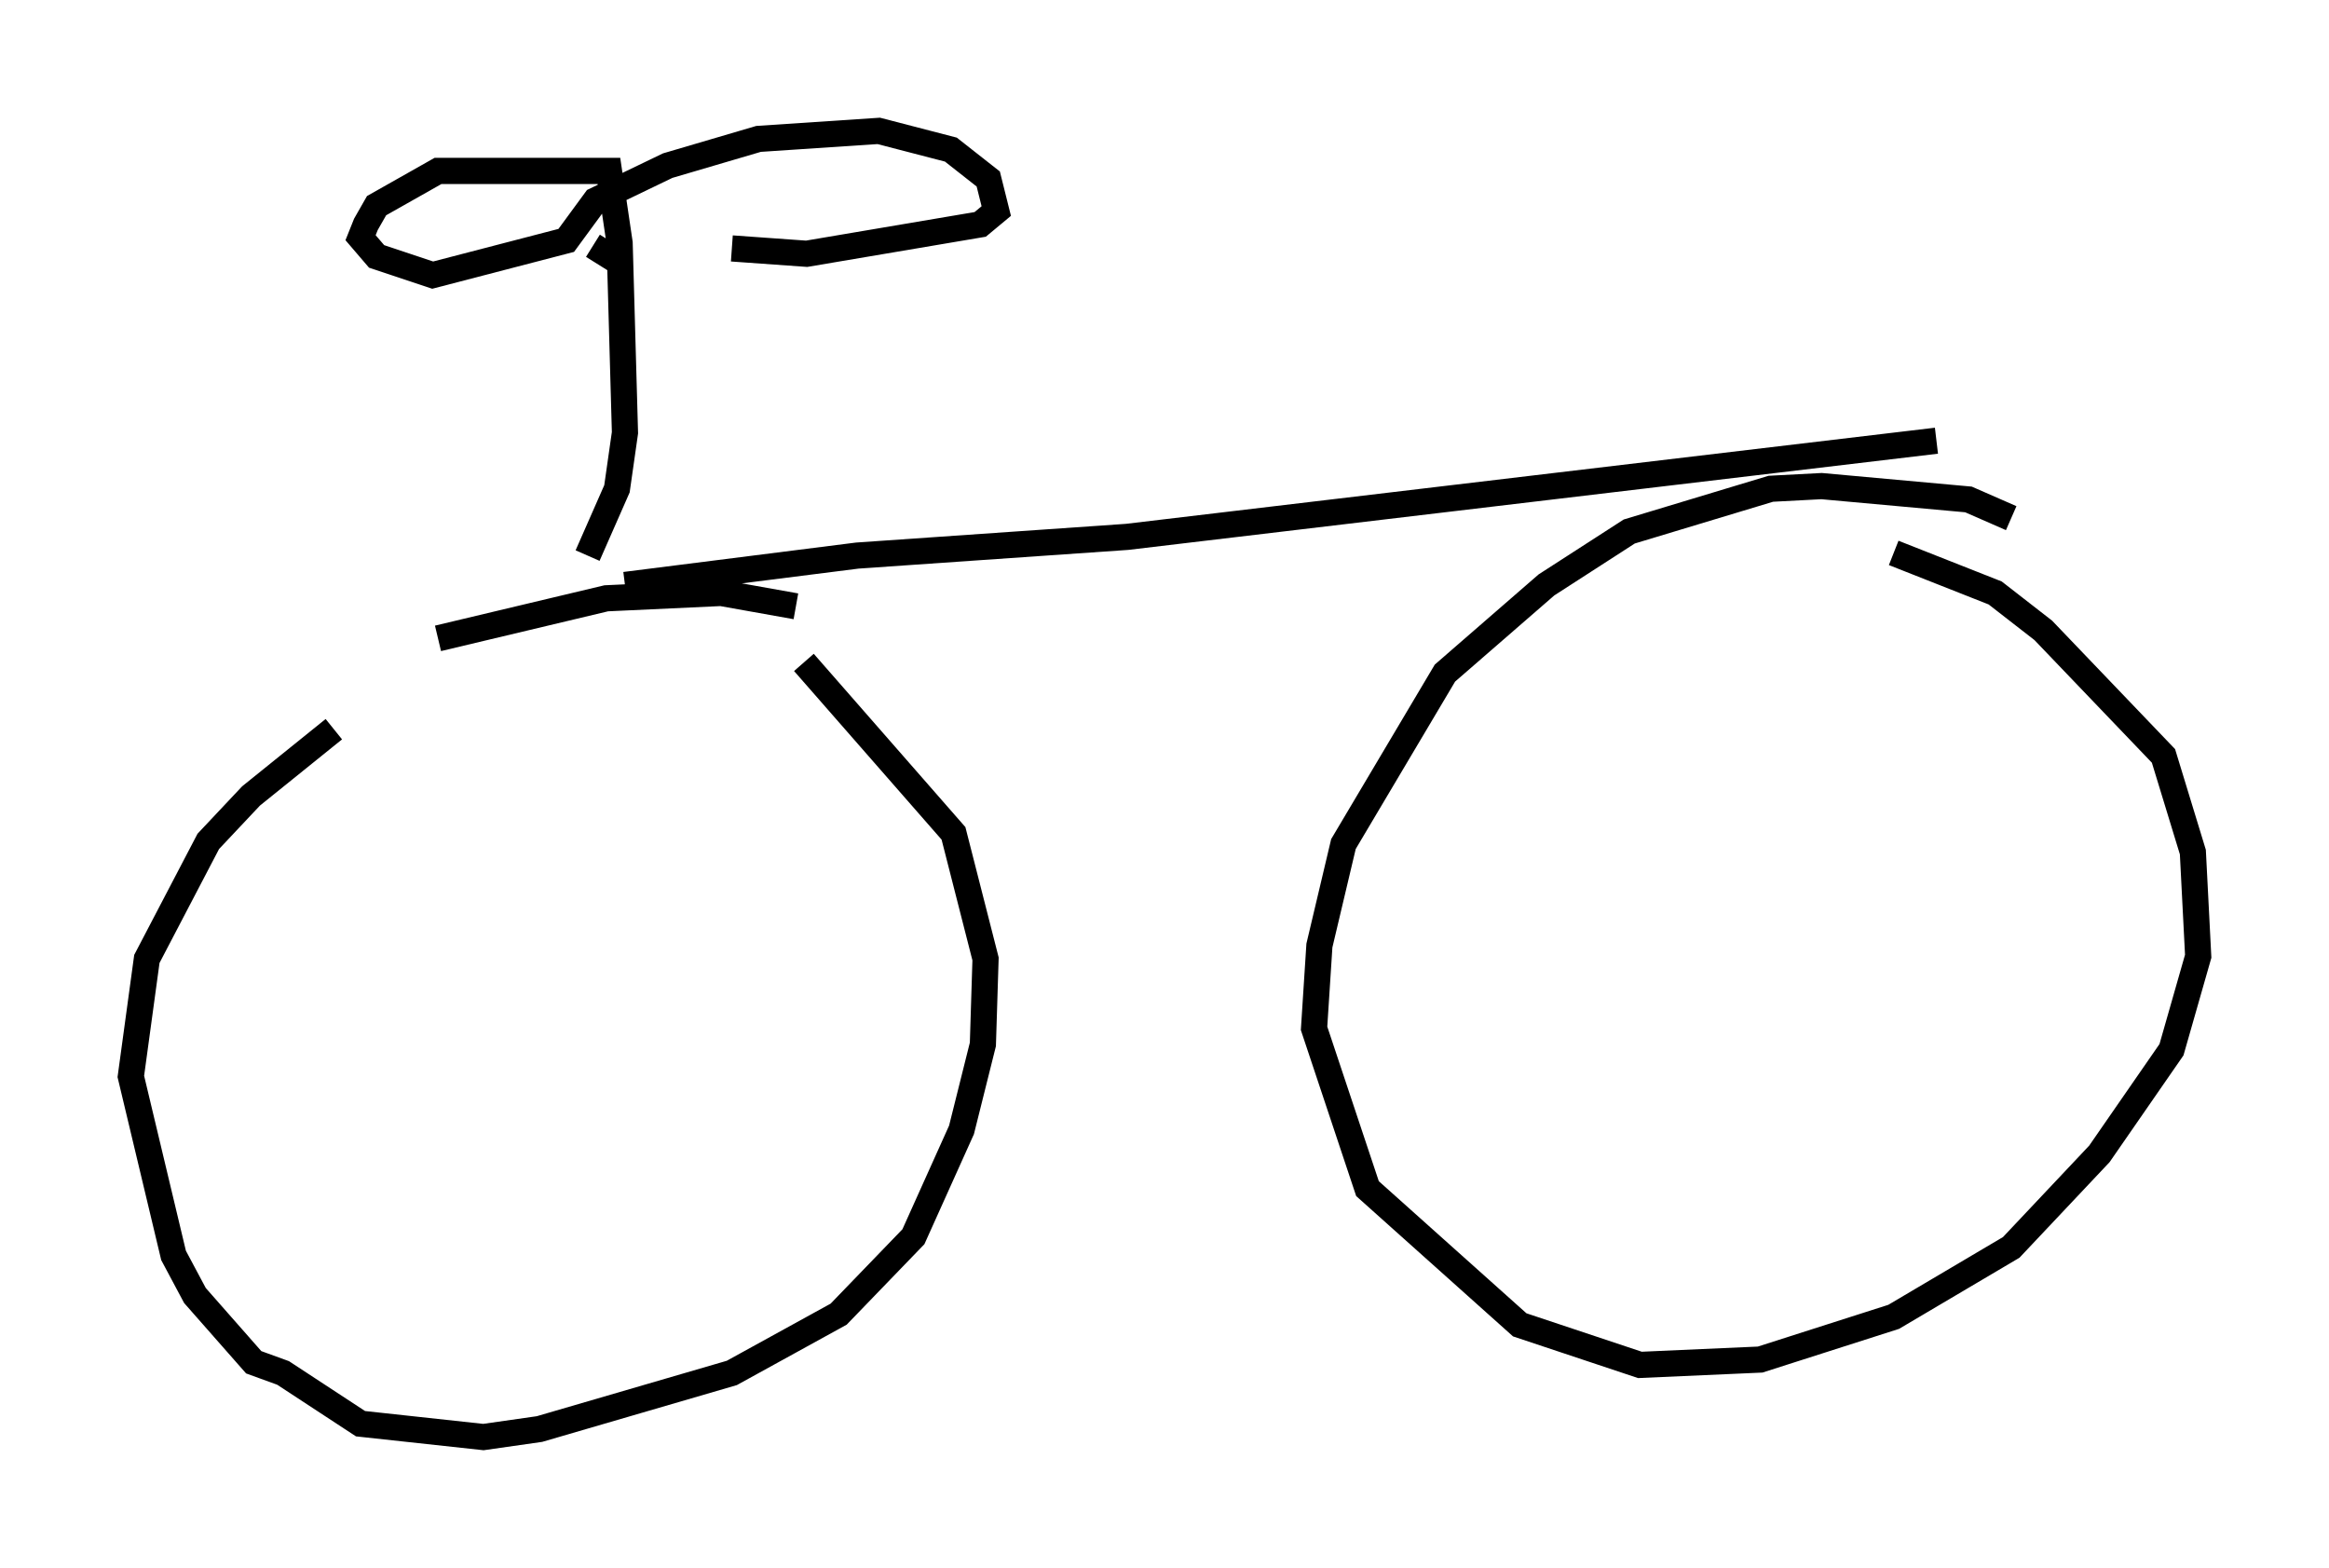 <?xml version="1.0" encoding="utf-8" ?>
<svg baseProfile="full" height="59.919" version="1.1" width="89.013" xmlns="http://www.w3.org/2000/svg" xmlns:ev="http://www.w3.org/2001/xml-events" xmlns:xlink="http://www.w3.org/1999/xlink"><defs /><rect fill="white" height="59.919" width="89.013" x="0" y="0" /><path d="M32.563, 24.396 m-2.144, -1.225 l-2.858, -0.51 -4.39, 0.204 l-6.431, 1.531 m-3.981, 3.471 l-3.165, 2.552 -1.633, 1.735 l-2.348, 4.492 -0.613, 4.492 l1.633, 6.84 0.817, 1.531 l2.246, 2.552 1.123, 0.408 l2.96, 1.94 4.696, 0.51 l2.144, -0.306 7.35, -2.144 l4.083, -2.246 2.858, -2.96 l1.838, -4.083 0.817, -3.267 l0.102, -3.267 -1.225, -4.798 l-5.717, -6.533 m46.142, -5.513 l-1.633, -0.715 -5.615, -0.51 l-1.94, 0.102 -5.41, 1.633 l-3.165, 2.042 -3.879, 3.369 l-3.879, 6.533 -0.919, 3.879 l-0.204, 3.165 2.042, 6.125 l5.819, 5.206 4.594, 1.531 l4.594, -0.204 5.104, -1.633 l4.492, -2.654 3.369, -3.573 l2.756, -3.981 1.021, -3.573 l-0.204, -3.981 -1.123, -3.675 l-4.594, -4.798 -1.838, -1.429 l-3.879, -1.531 m-48.49, 1.225 l8.881, -1.123 10.311, -0.715 l30.932, -3.675 m-51.553, 4.39 l1.123, -2.552 0.306, -2.144 l-0.204, -7.248 -0.408, -2.756 l-6.533, 0.0 -2.348, 1.327 l-0.408, 0.715 -0.204, 0.51 l0.613, 0.715 2.144, 0.715 l5.104, -1.327 1.123, -1.531 l2.756, -1.327 3.471, -1.021 l4.594, -0.306 2.756, 0.715 l1.429, 1.123 0.306, 1.225 l-0.613, 0.51 -6.635, 1.123 l-2.858, -0.204 m-4.492, 0.408 l-0.817, -0.51 " fill="none" stroke="black" stroke-width="1" /></svg>